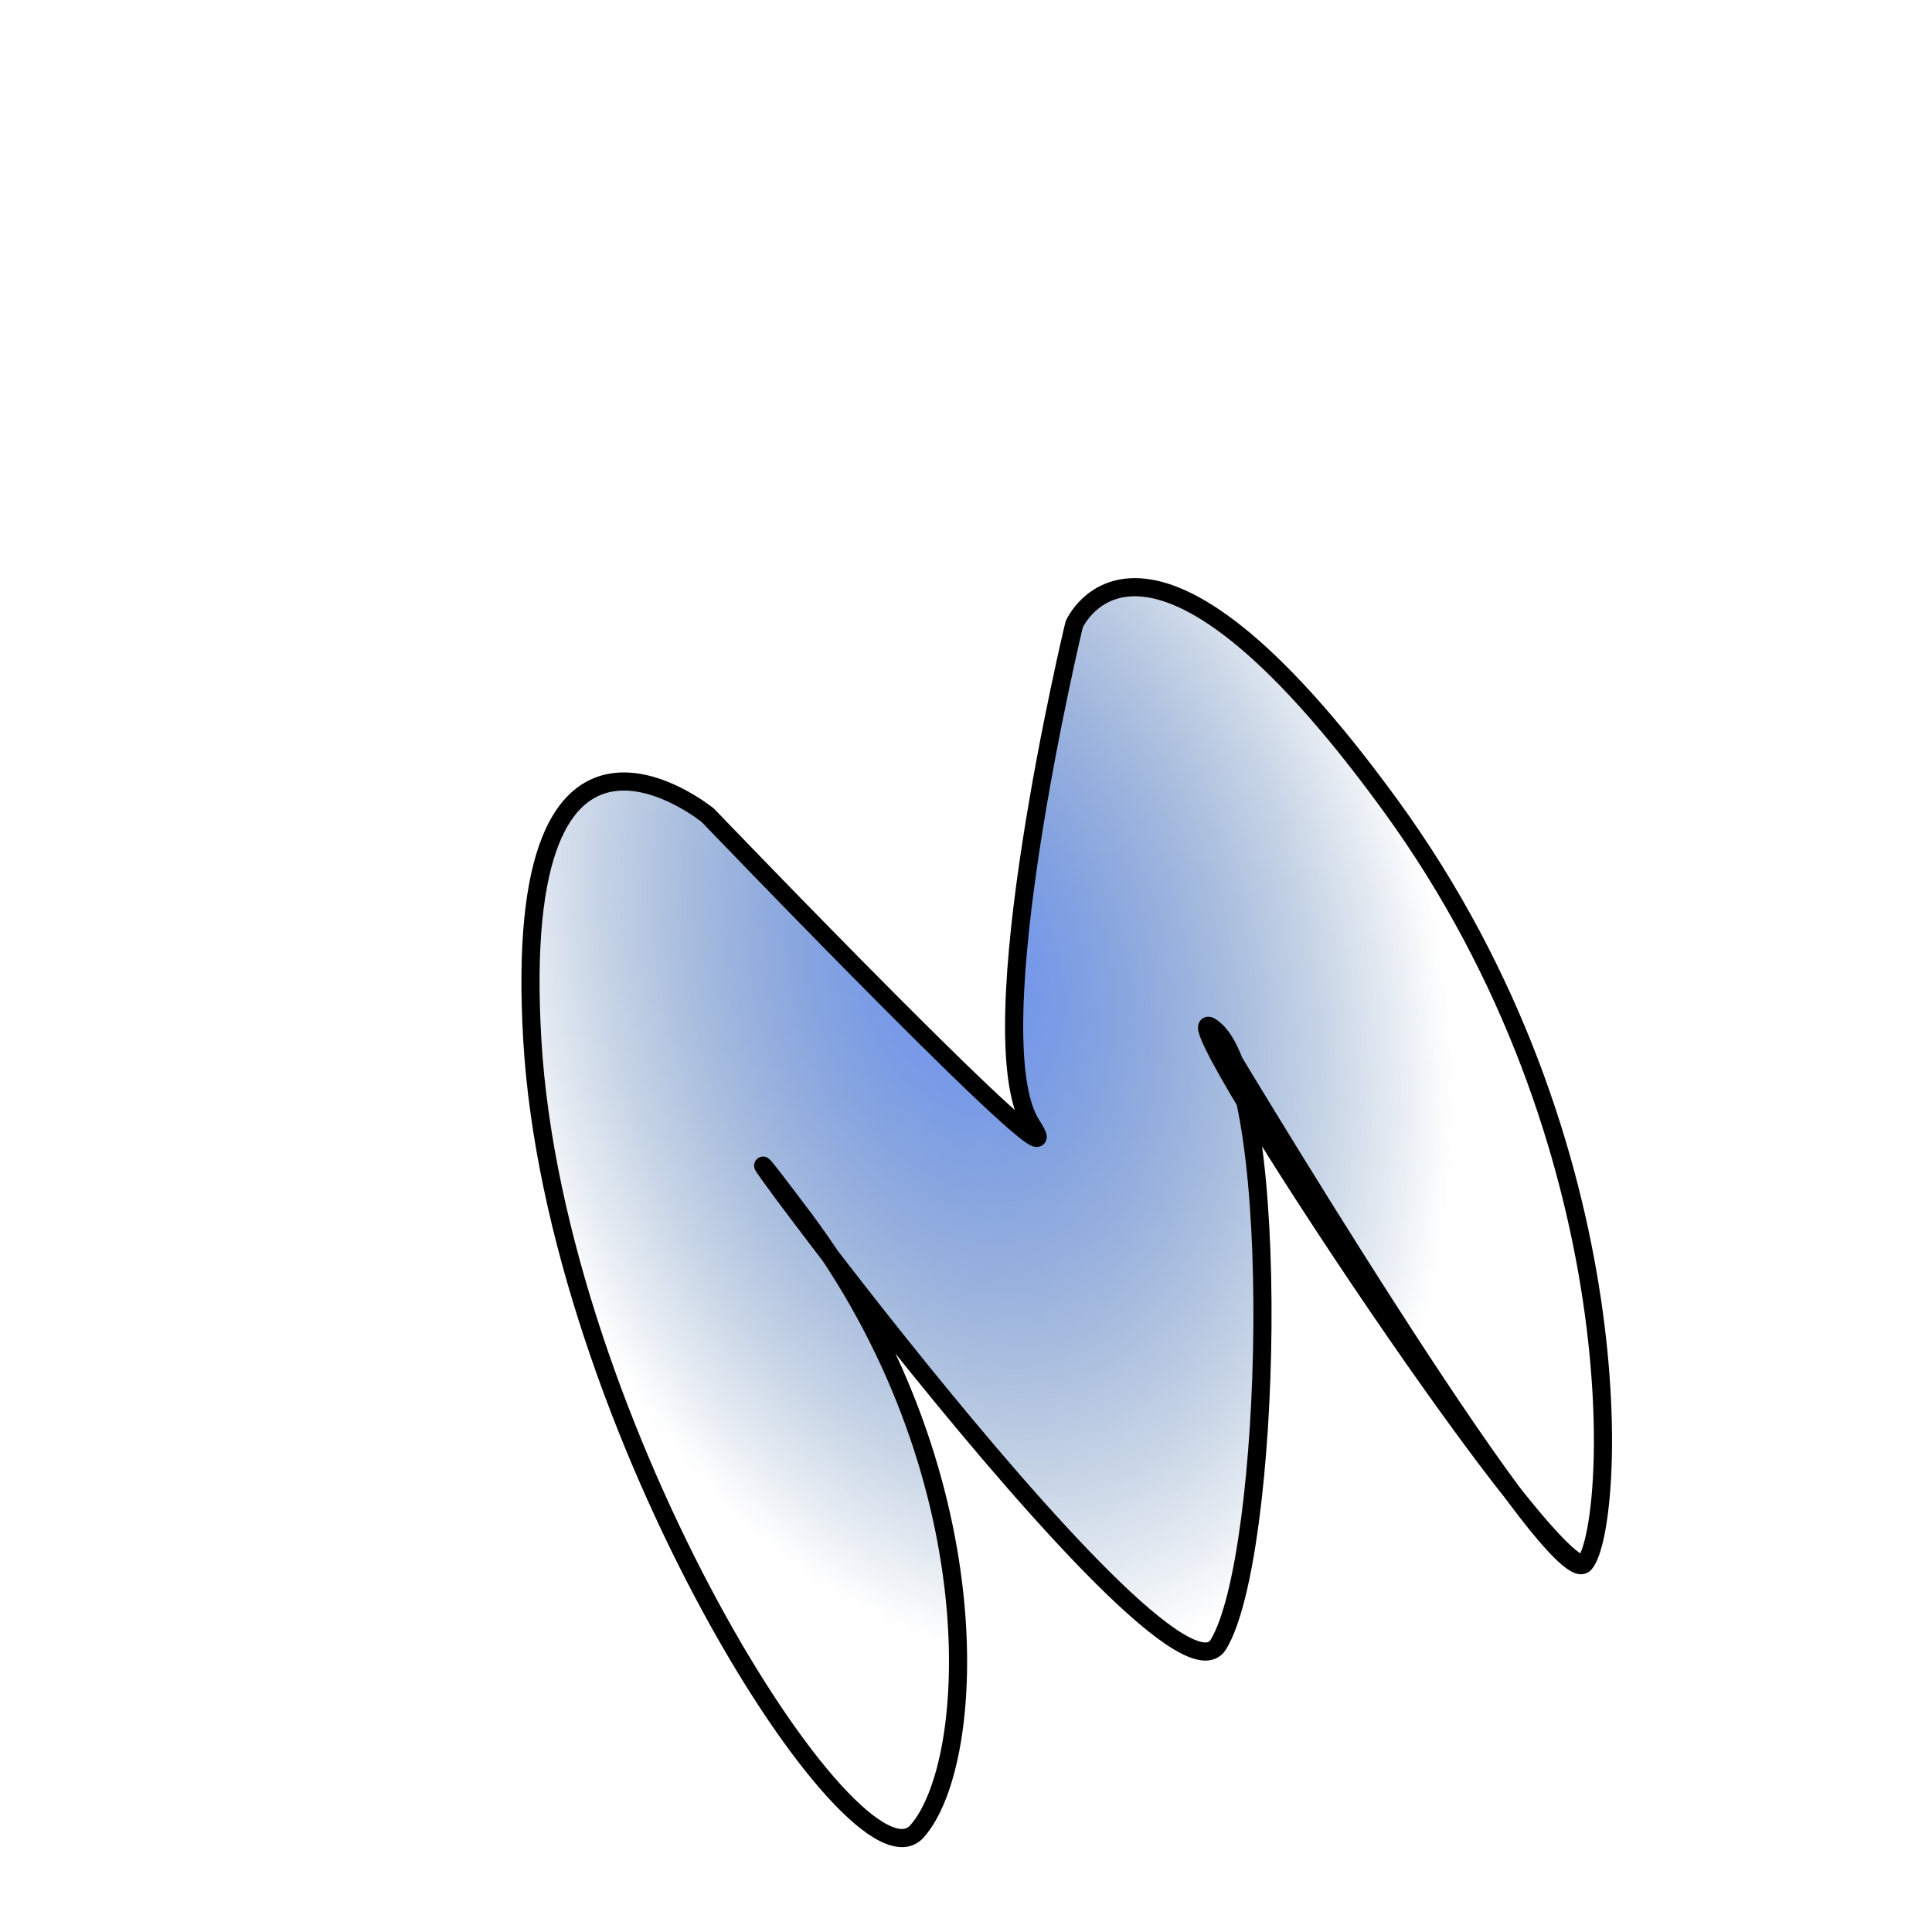<svg width="48" xmlns="http://www.w3.org/2000/svg" height="48" id="screenshot-a7f8823f-02a5-809a-8005-fa390865f808" viewBox="1997 133 88.21 106.514" xmlns:xlink="http://www.w3.org/1999/xlink" fill="none" version="1.1"><g id="shape-a7f8823f-02a5-809a-8005-fa390865f808"><defs><radialGradient id="fill-color-gradient-render-1-0" cx="0.5" cy="0.5" r="0.5" gradientTransform="matrix(-0.981, 0.047, 0.047, -0.882, 0.967, 0.918)"><stop offset="0" stop-color="#6c92f6" stop-opacity="1"/><stop offset="1" stop-color="#124983" stop-opacity="0"/></radialGradient><pattern patternUnits="userSpaceOnUse" x="2014.255" y="142.862" width="53.7" height="86.791" patternTransform="matrix(0.928, -0.372, 0.373, 0.928, 77.149, 773.042)" id="fill-0-render-1"><g><rect width="53.7" height="86.791" style="fill: url(&quot;#fill-color-gradient-render-1-0&quot;);"/></g></pattern></defs><g class="fills" id="fills-a7f8823f-02a5-809a-8005-fa390865f808"><path d="M2038.399,233.968C2041.766,230.192,2042.619,214.085,2032.115,200.106C2021.612,186.126,2052.07,228.486,2055.017,223.667C2057.964,218.847,2058.614,193.119,2054.831,189.785C2054.831,189.785,2073.522,221.098,2075.206,219.21C2076.889,217.322,2078.166,196.194,2064.512,177.414C2050.858,158.634,2047.067,167.431,2047.067,167.431C2047.067,167.431,2041.584,190.245,2044.735,195.046C2047.885,199.846,2026.875,177.952,2026.875,177.952C2026.875,177.952,2015.947,168.994,2017.194,190.323C2018.44,211.652,2035.032,237.743,2038.399,233.968M2009.231,152.283M2054.831,189.785C2051.049,186.451,2073.103,220.053,2075.206,219.21" fill="url(#fill-0-render-1)"/></g><g id="strokes-635c2db0-4785-806e-8006-738689acee83-a7f8823f-02a5-809a-8005-fa390865f808" class="strokes"><g class="stroke-shape"><path d="M2038.399,233.968C2041.766,230.192,2042.619,214.085,2032.115,200.106C2021.612,186.126,2052.07,228.486,2055.017,223.667C2057.964,218.847,2058.614,193.119,2054.831,189.785C2054.831,189.785,2073.522,221.098,2075.206,219.21C2076.889,217.322,2078.166,196.194,2064.512,177.414C2050.858,158.634,2047.067,167.431,2047.067,167.431C2047.067,167.431,2041.584,190.245,2044.735,195.046C2047.885,199.846,2026.875,177.952,2026.875,177.952C2026.875,177.952,2015.947,168.994,2017.194,190.323C2018.44,211.652,2035.032,237.743,2038.399,233.968M2009.231,152.283M2054.831,189.785C2051.049,186.451,2073.103,220.053,2075.206,219.21" style="fill: none; stroke-width: 1; stroke: rgb(0, 0, 0); stroke-opacity: 1;"/></g></g></g></svg>